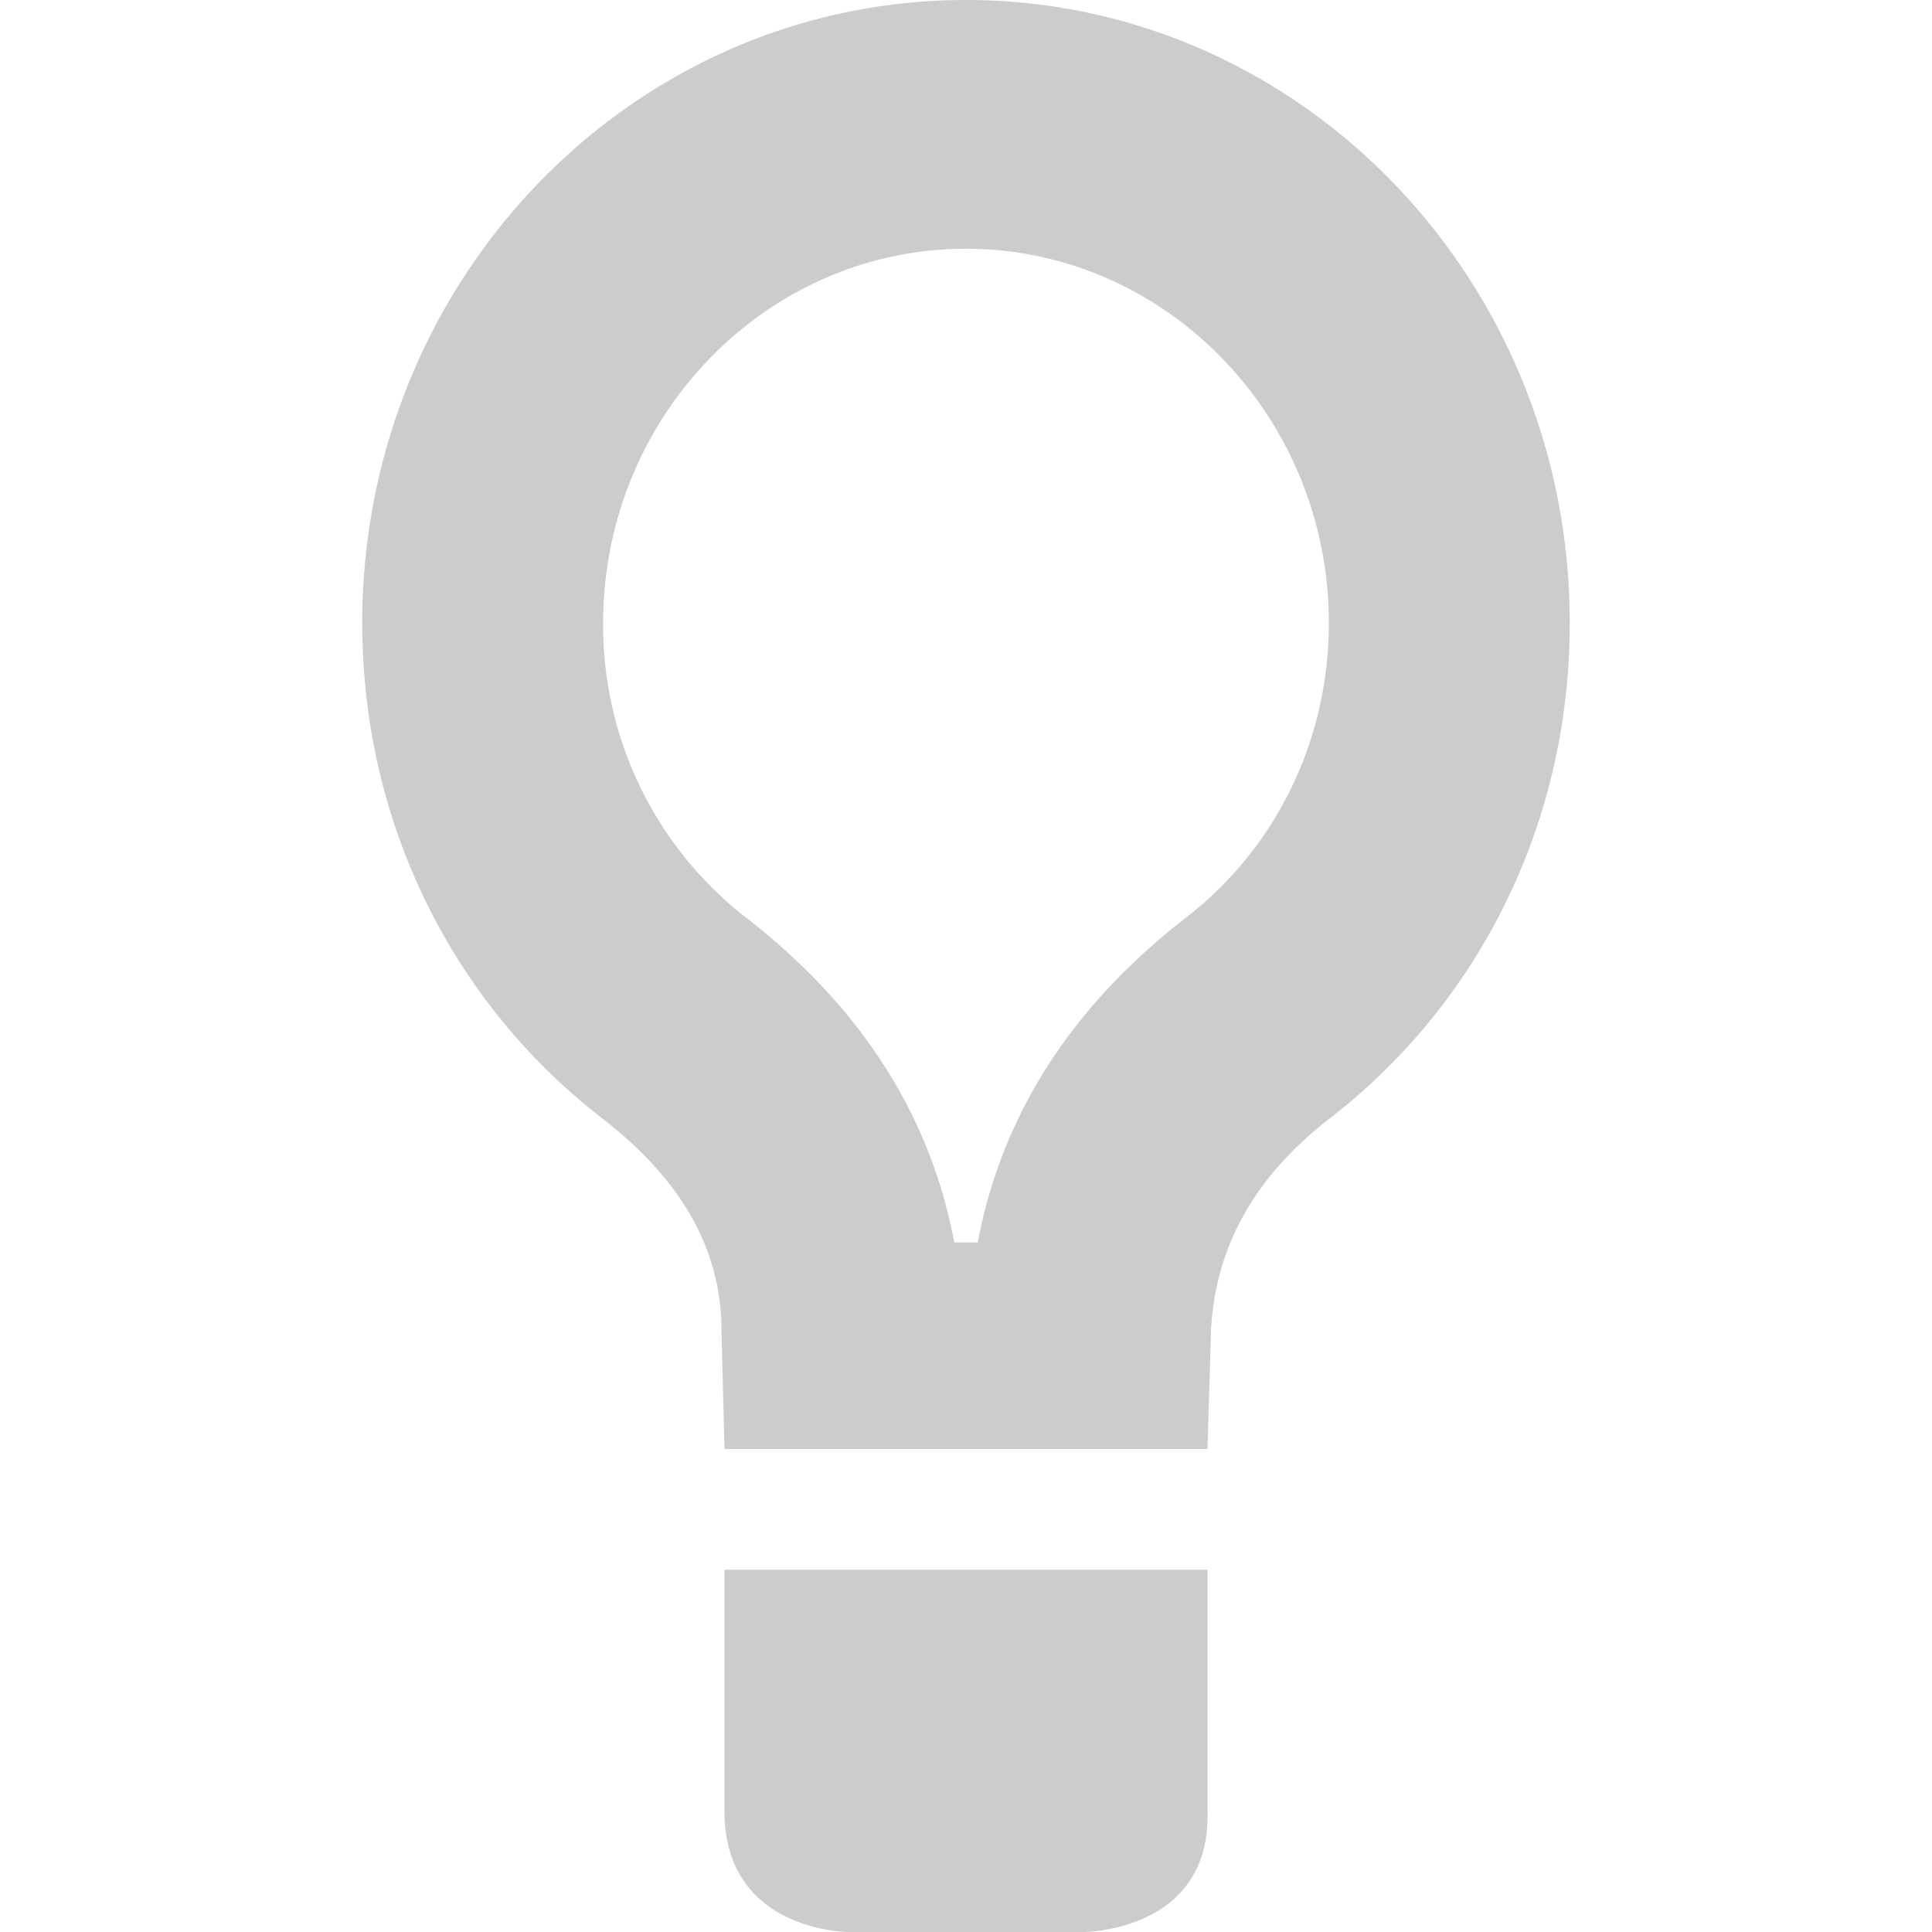 <svg xmlns="http://www.w3.org/2000/svg" width="16" height="16"><defs><style id="current-color-scheme" type="text/css"></style></defs><path d="M8 0C5.238 0 3 2.31 3 5.16c0 1.68.77 3.16 1.985 4.1.555.43.99.99.99 1.76L6 12h4l.029-.98c.039-.77.431-1.33.986-1.76C12.231 8.32 13 6.84 13 5.16 13 2.31 10.762 0 8 0zm0 2.06c1.653 0 3.005 1.39 3.005 3.1 0 .97-.438 1.87-1.197 2.45-1.128.88-1.556 1.86-1.711 2.679h-.194c-.155-.82-.583-1.8-1.712-2.68A3.064 3.064 0 0 1 4.995 5.16c0-1.71 1.351-3.1 3.005-3.1zM6 13v2c0 1 1.027 1 1.027 1h1.946s1.056 0 1.027-1v-2z" fill="currentColor" opacity=".3" color="#565656"/></svg>